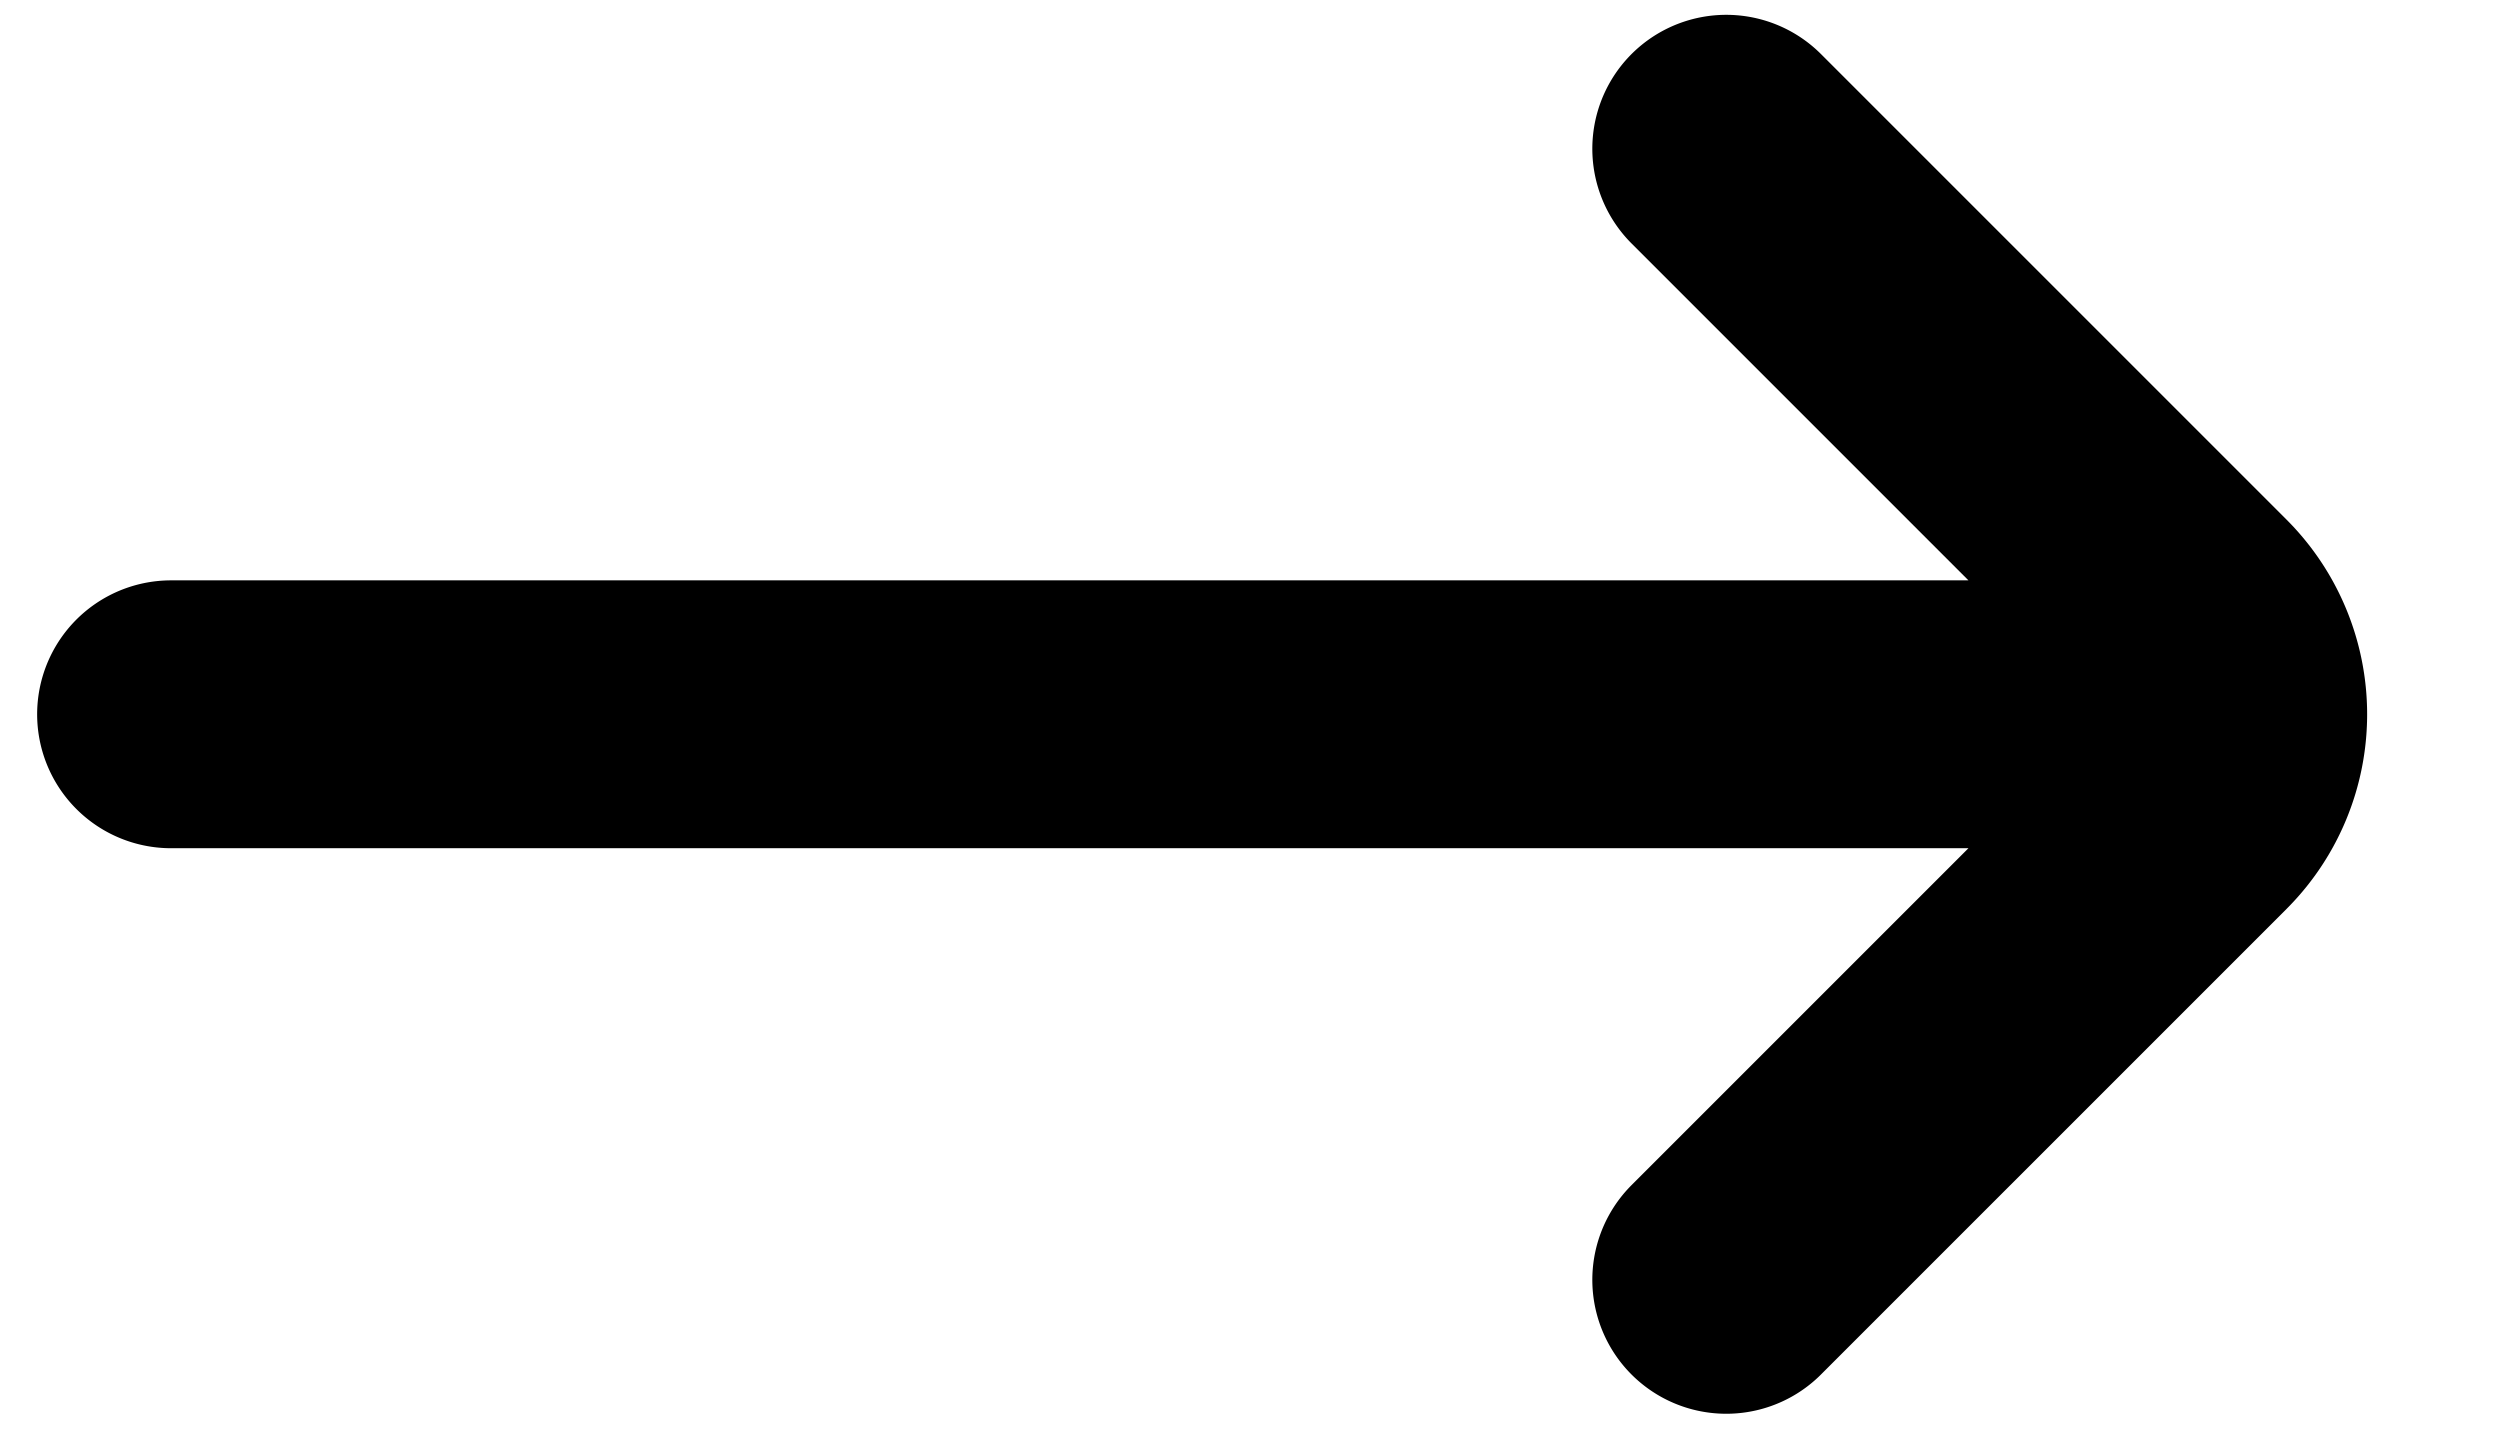 <svg width="14" height="8" fill="none" xmlns="http://www.w3.org/2000/svg"><path d="M9.667 7.167l2.607-2.607a.792.792 0 000-1.12L9.667.833M12.042 4H.958" stroke="#000" stroke-width="1.5" stroke-linecap="round"/></svg>